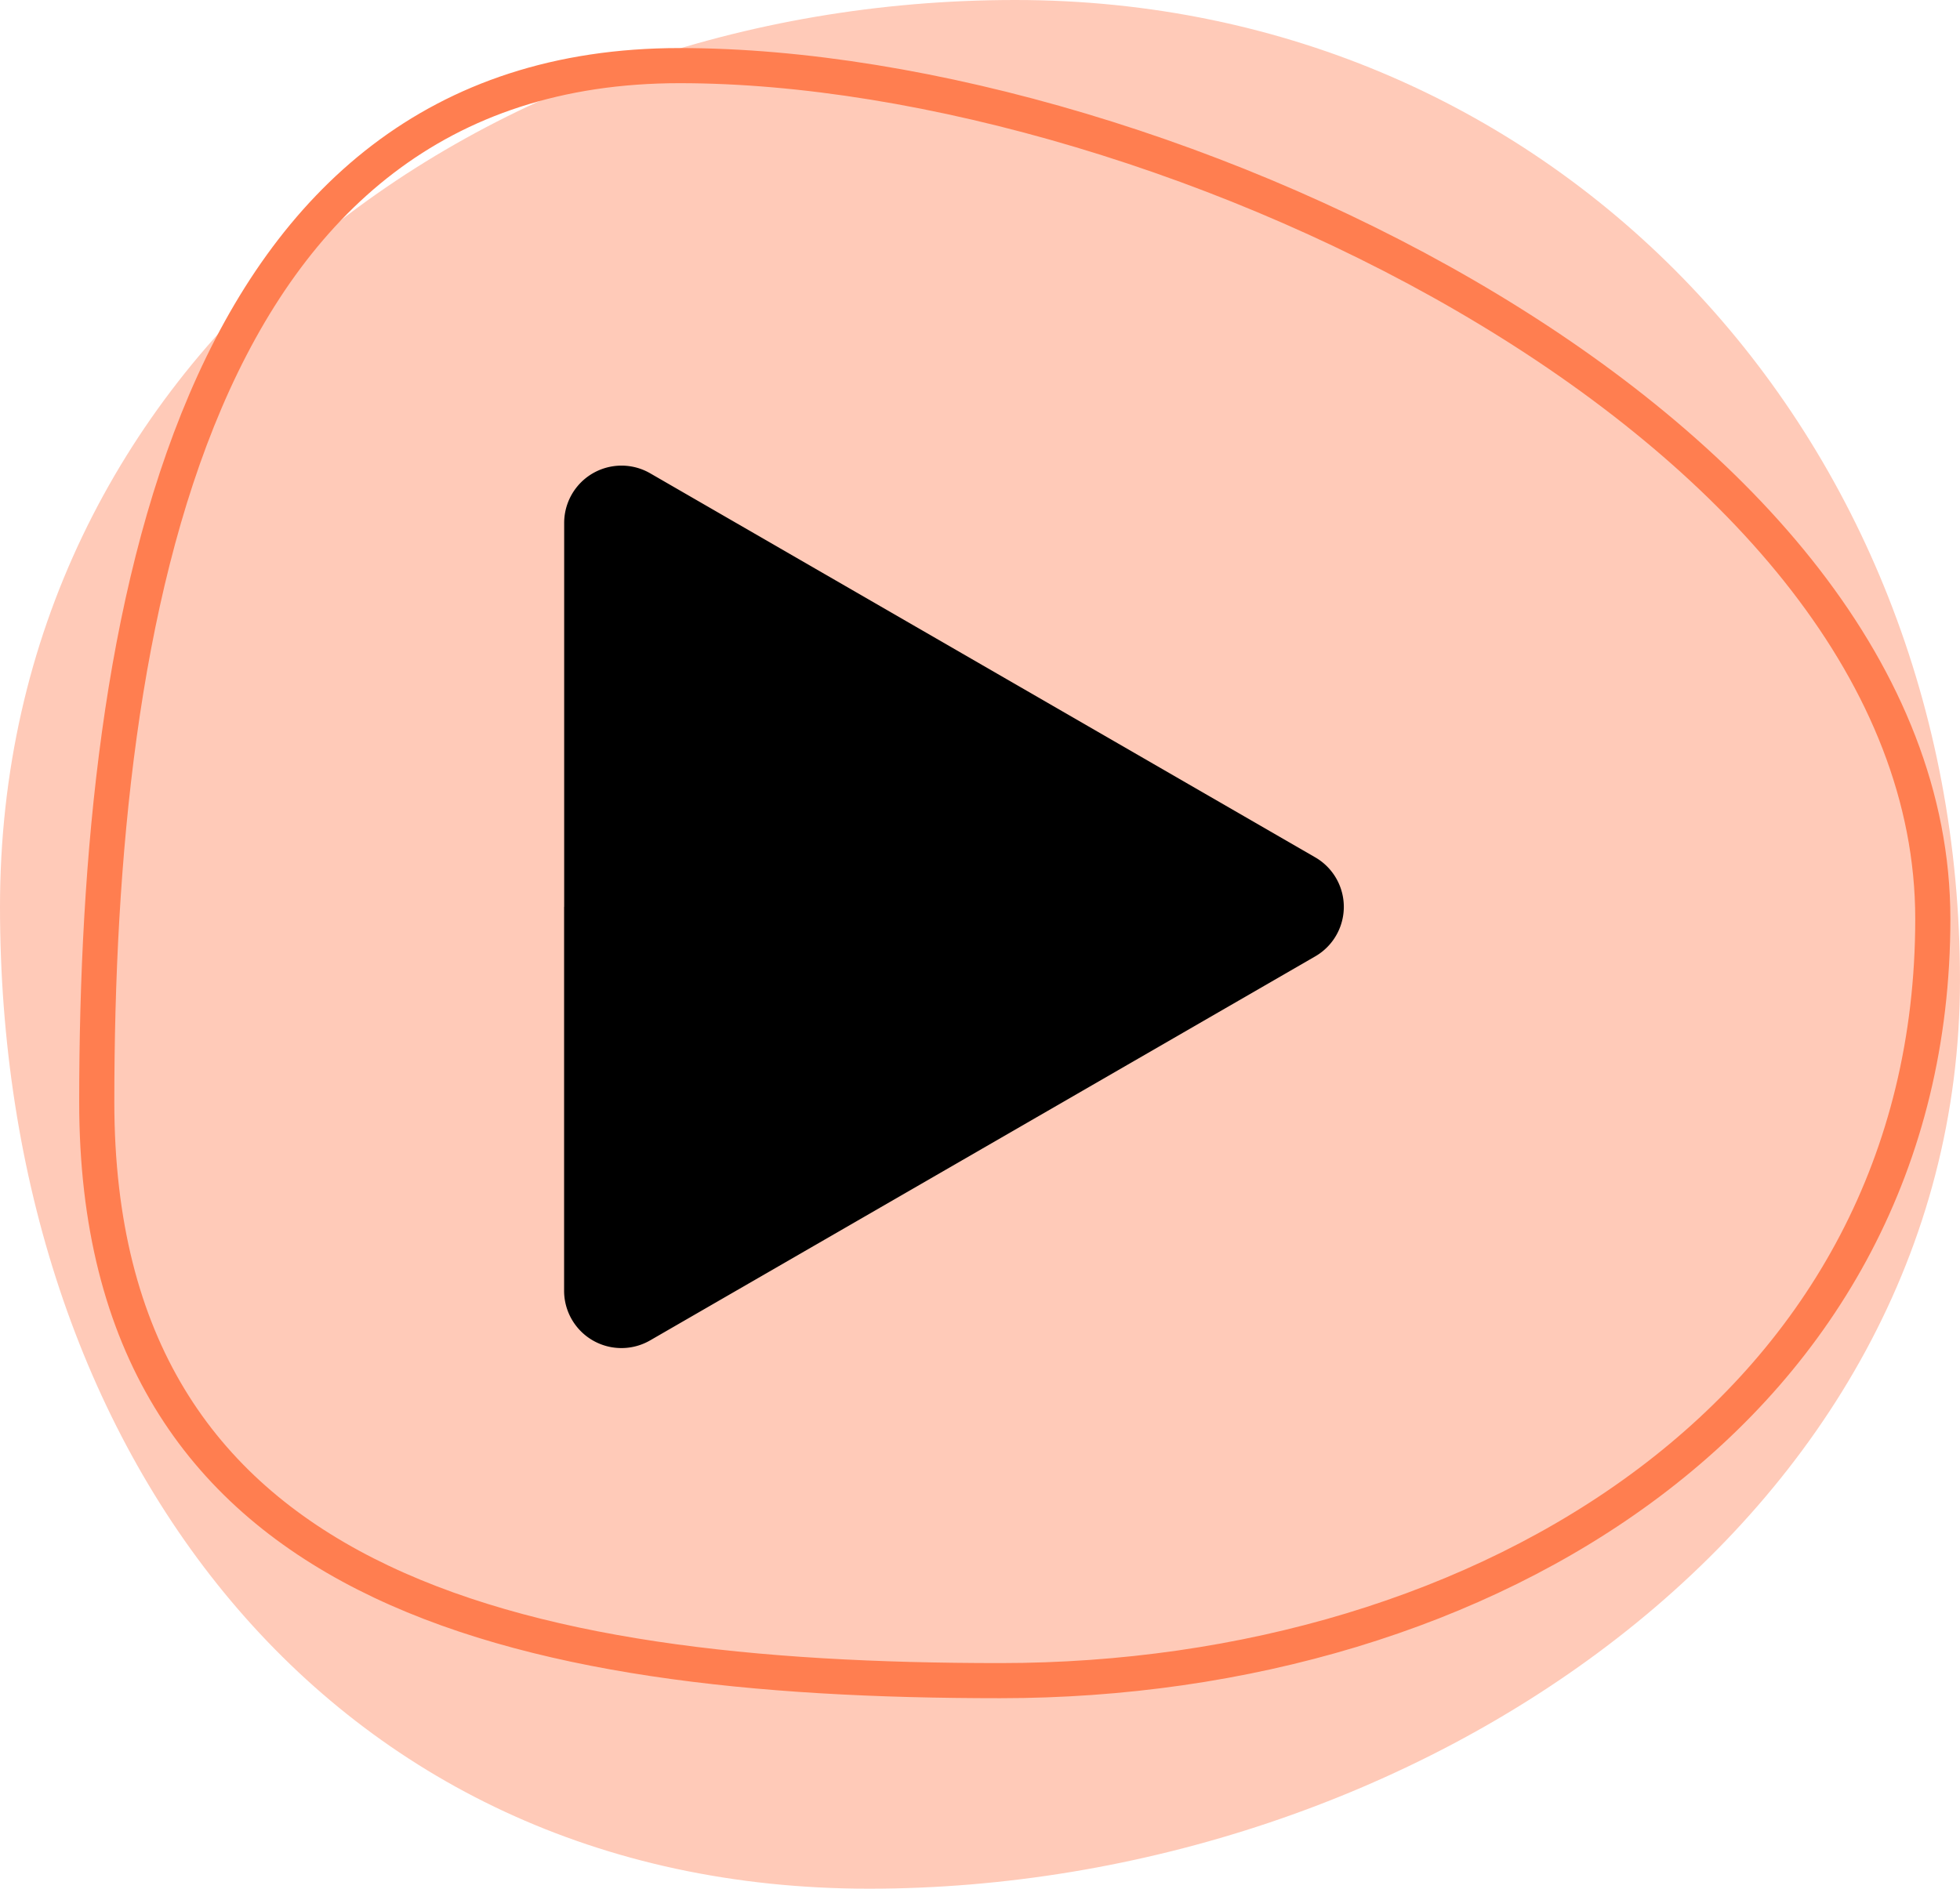 <svg id="bouton_play" data-name="bouton play" xmlns="http://www.w3.org/2000/svg" width="111.571" height="107.537" viewBox="0 0 111.571 107.537">
  <g id="Groupe_275" data-name="Groupe 275" transform="translate(-6.435 -4.279)">
    <g id="Groupe_274" data-name="Groupe 274">
      <path id="Tracé_115" data-name="Tracé 115" d="M64.225,4.279c30.877,0,53.78,24.908,53.78,55.785s-31.22,51.752-62.1,51.752S6.435,86.785,6.435,55.908,33.348,4.279,64.225,4.279Z" fill="#ffcab8"/>
    </g>
    <g id="Groupe_276" data-name="Groupe 276" transform="translate(0.095 -6)">
      <path id="Tracé_114" data-name="Tracé 114" d="M29.027-8.985c27.737,0,71.336,20.847,71.336,48.584S75.013,82.97,47.276,82.97-4.152,77.764-4.152,50.027,1.29-8.985,29.027-8.985Z" transform="translate(16 23)" fill="none" stroke="#ff7e50" stroke-width="2"/>
    </g>
    <path id="Tracé_113" data-name="Tracé 113" d="M39.75,58.12V36.272a3.264,3.264,0,0,1,4.9-2.828L63.575,44.375,82.5,55.306a3.256,3.256,0,0,1,0,5.642L63.575,71.879,44.646,82.809a3.264,3.264,0,0,1-4.9-2.828V58.133Z" transform="translate(-1.2 -2.214)"/>
  </g>
</svg>
